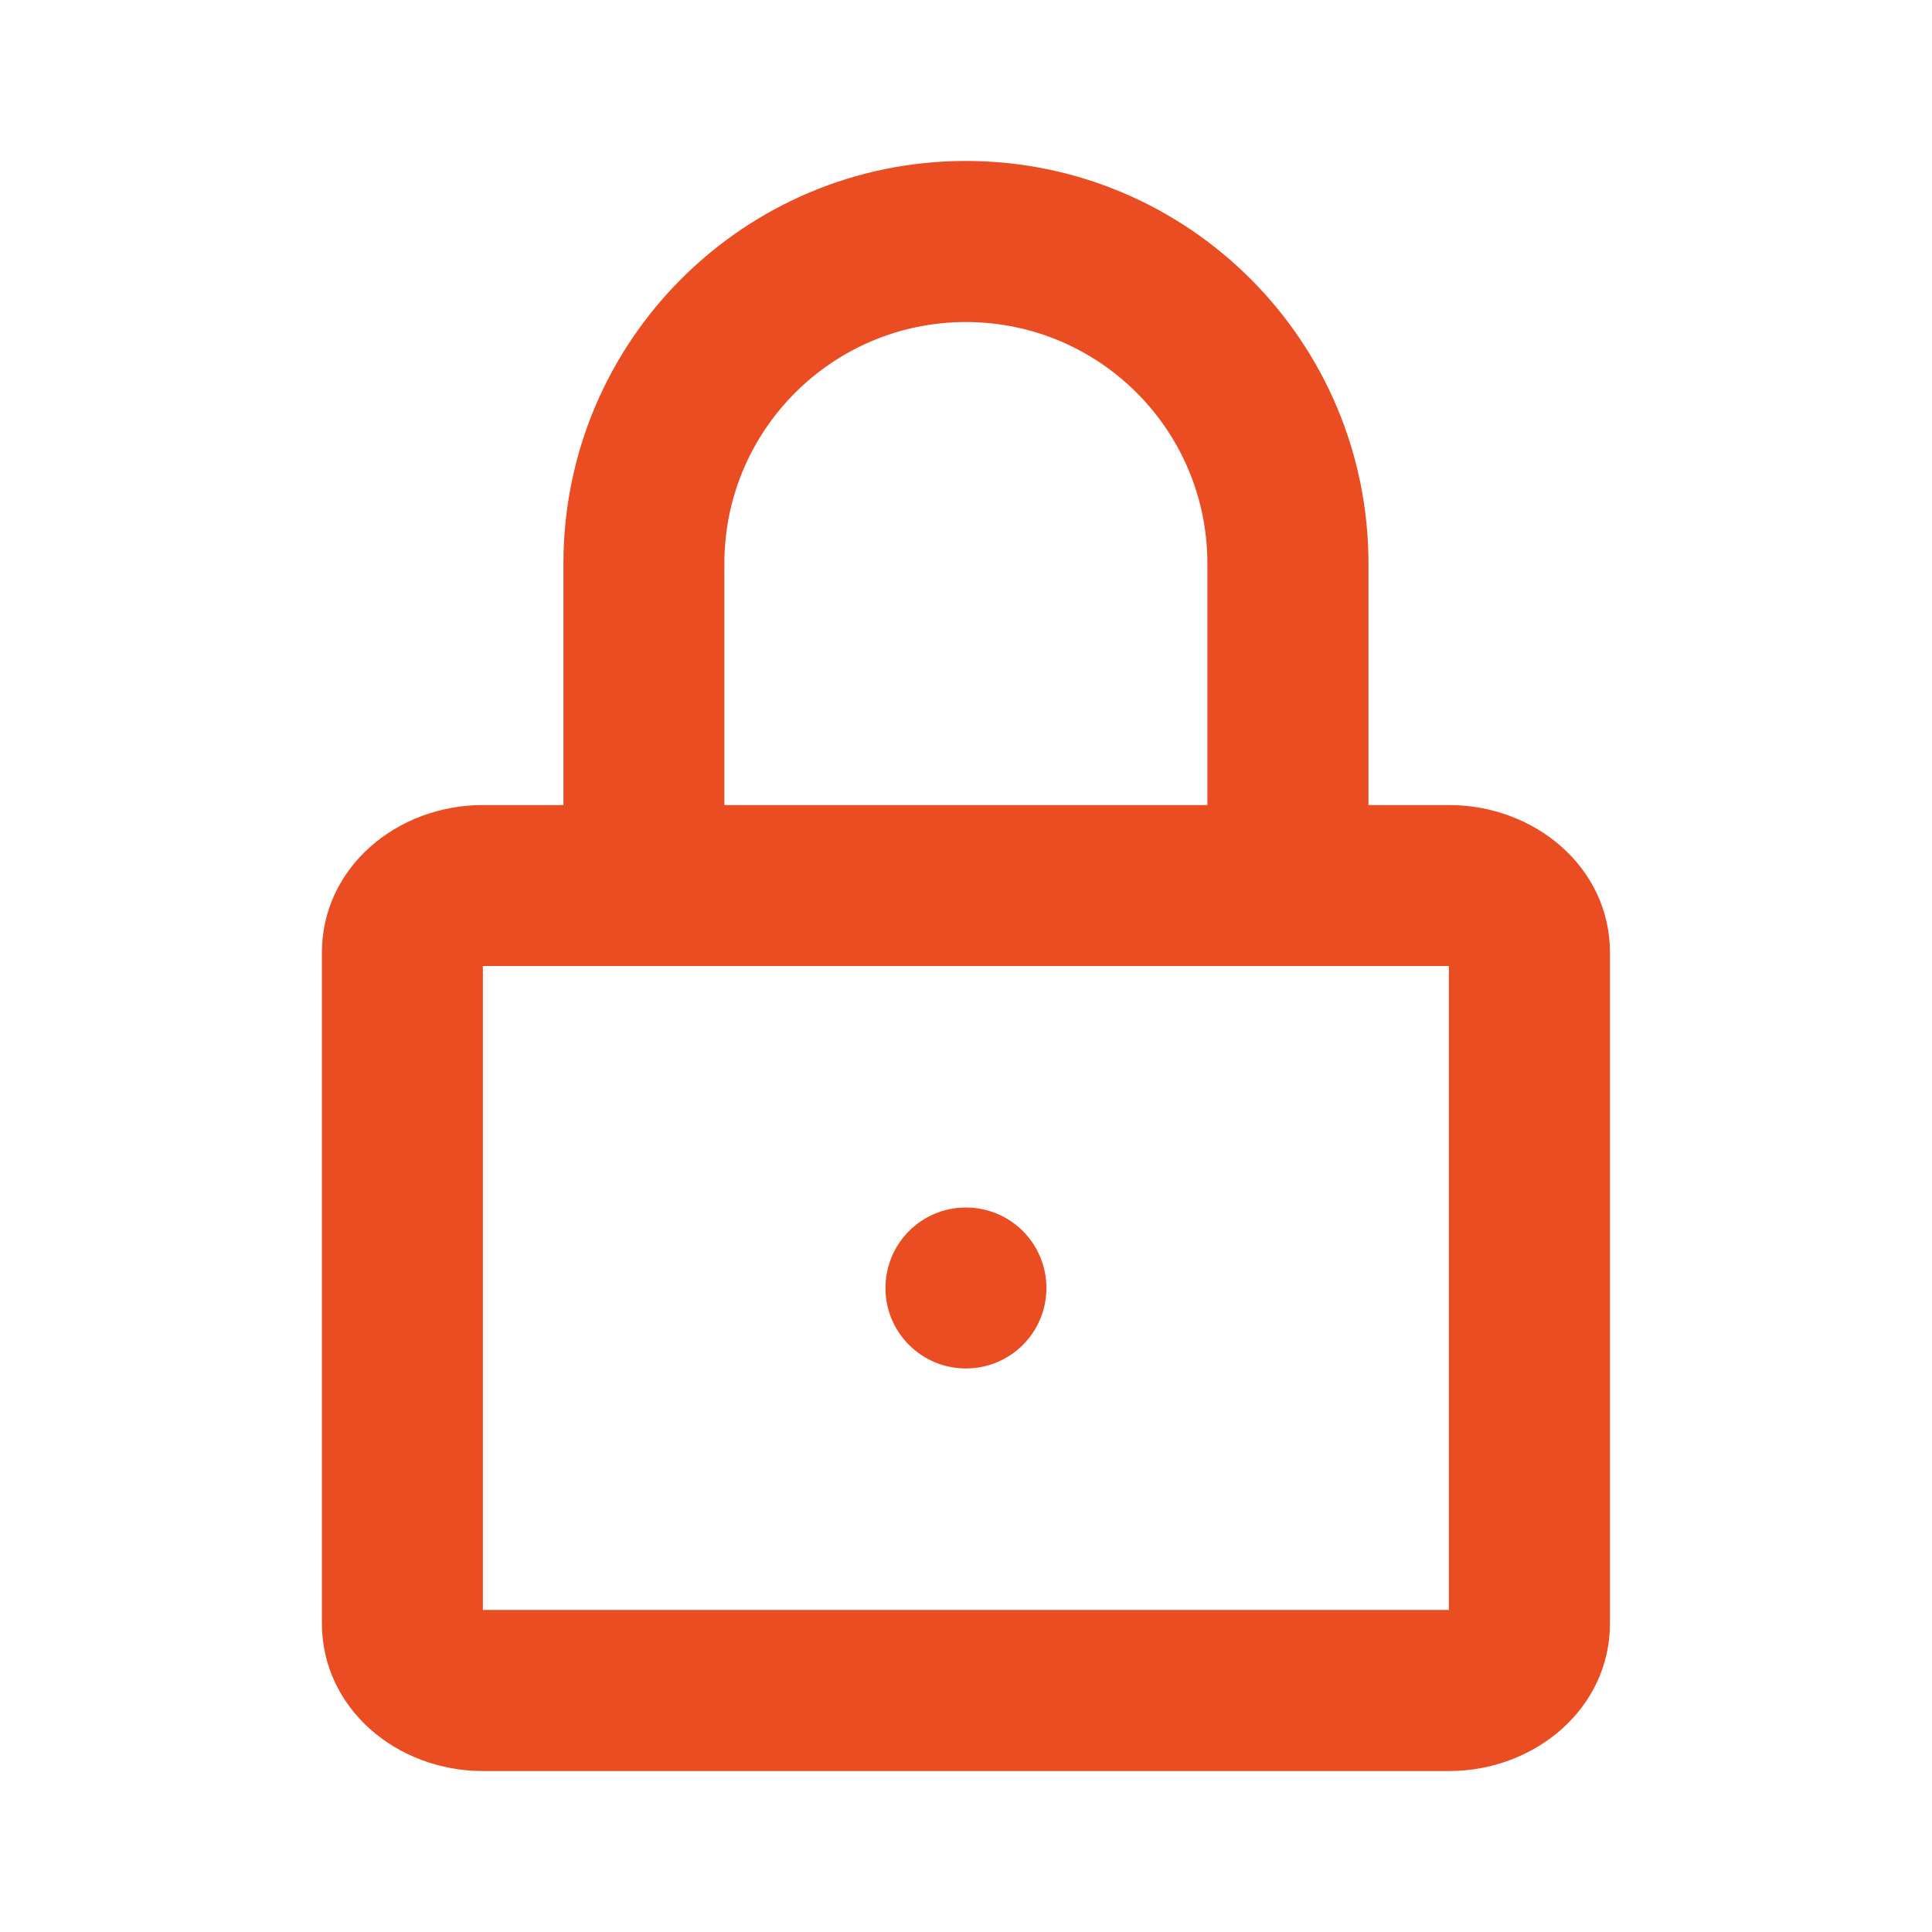 <svg width="16" height="16" viewBox="0 0 16 16" fill="none" xmlns="http://www.w3.org/2000/svg">
<g id="24 / security / lock">
<path id="icon" fill-rule="evenodd" clip-rule="evenodd" d="M4.666 4.667V6.667H3.999C3.287 6.667 2.666 7.184 2.666 7.889V13.444C2.666 14.149 3.287 14.667 3.999 14.667H11.999C12.712 14.667 13.333 14.149 13.333 13.444V7.889C13.333 7.184 12.712 6.667 11.999 6.667H11.333V4.667C11.333 2.826 9.84 1.333 7.999 1.333C6.158 1.333 4.666 2.826 4.666 4.667ZM9.999 4.667V6.667H5.999V4.667C5.999 3.562 6.895 2.667 7.999 2.667C9.104 2.667 9.999 3.562 9.999 4.667ZM3.999 13.333V8H11.999V13.333H3.999ZM8.666 10.667C8.666 11.035 8.368 11.333 7.999 11.333C7.631 11.333 7.333 11.035 7.333 10.667C7.333 10.298 7.631 10 7.999 10C8.368 10 8.666 10.298 8.666 10.667Z" fill="#EA4D22"/>
</g>
</svg>
